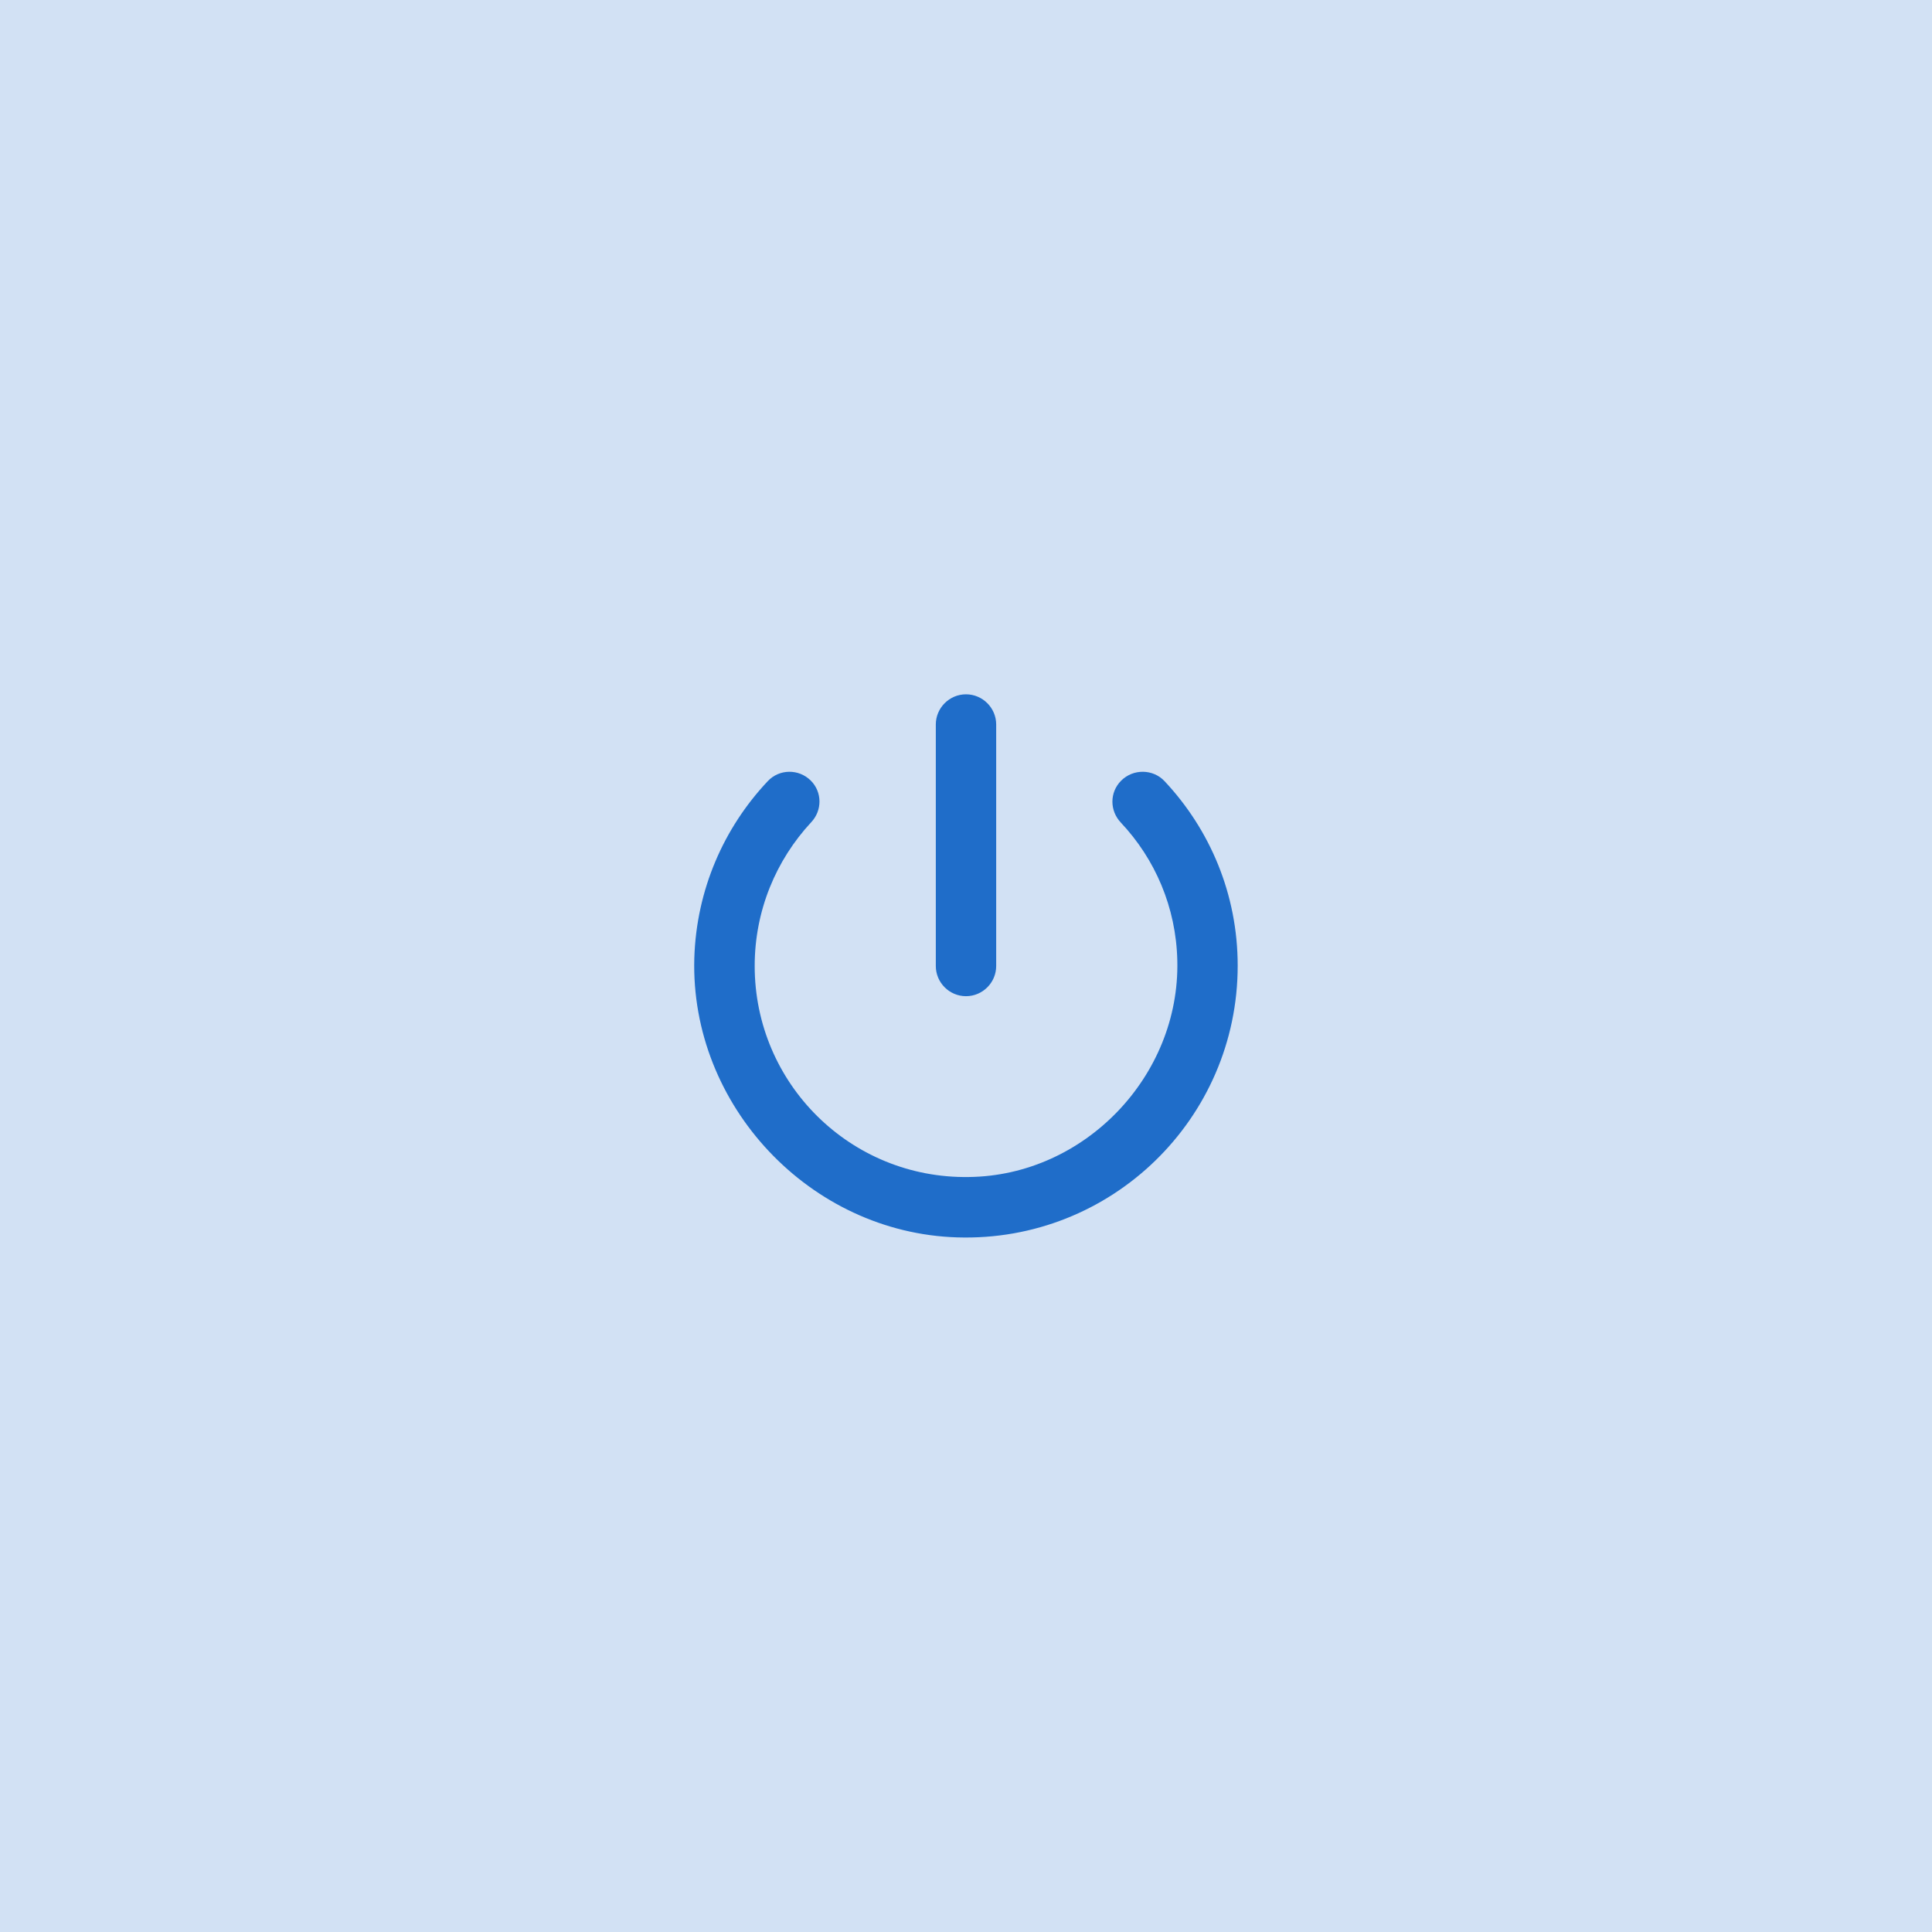 <svg width="64" height="64" viewBox="0 0 64 64" fill="none" xmlns="http://www.w3.org/2000/svg">
<rect width="64" height="64" fill="#1F6DC9" fill-opacity="0.2"/>
<path d="M32 23C31.45 23 31 23.45 31 24V32C31 32.55 31.45 33 32 33C32.55 33 33 32.55 33 32V24C33 23.45 32.55 23 32 23ZM37.14 25.86C36.75 26.25 36.76 26.86 37.13 27.25C38.26 28.45 38.96 30.05 39 31.82C39.09 35.65 35.92 38.95 32.09 38.99C28.18 39.05 25 35.9 25 32C25 30.16 25.71 28.49 26.87 27.24C27.24 26.85 27.24 26.24 26.86 25.86C26.46 25.46 25.81 25.47 25.43 25.88C23.98 27.42 23.07 29.47 23 31.74C22.86 36.62 26.83 40.84 31.71 40.99C36.81 41.15 41 37.06 41 31.99C41 29.62 40.08 27.48 38.58 25.88C38.2 25.47 37.54 25.46 37.14 25.86Z" fill="#1F6DC9"/>
</svg>

